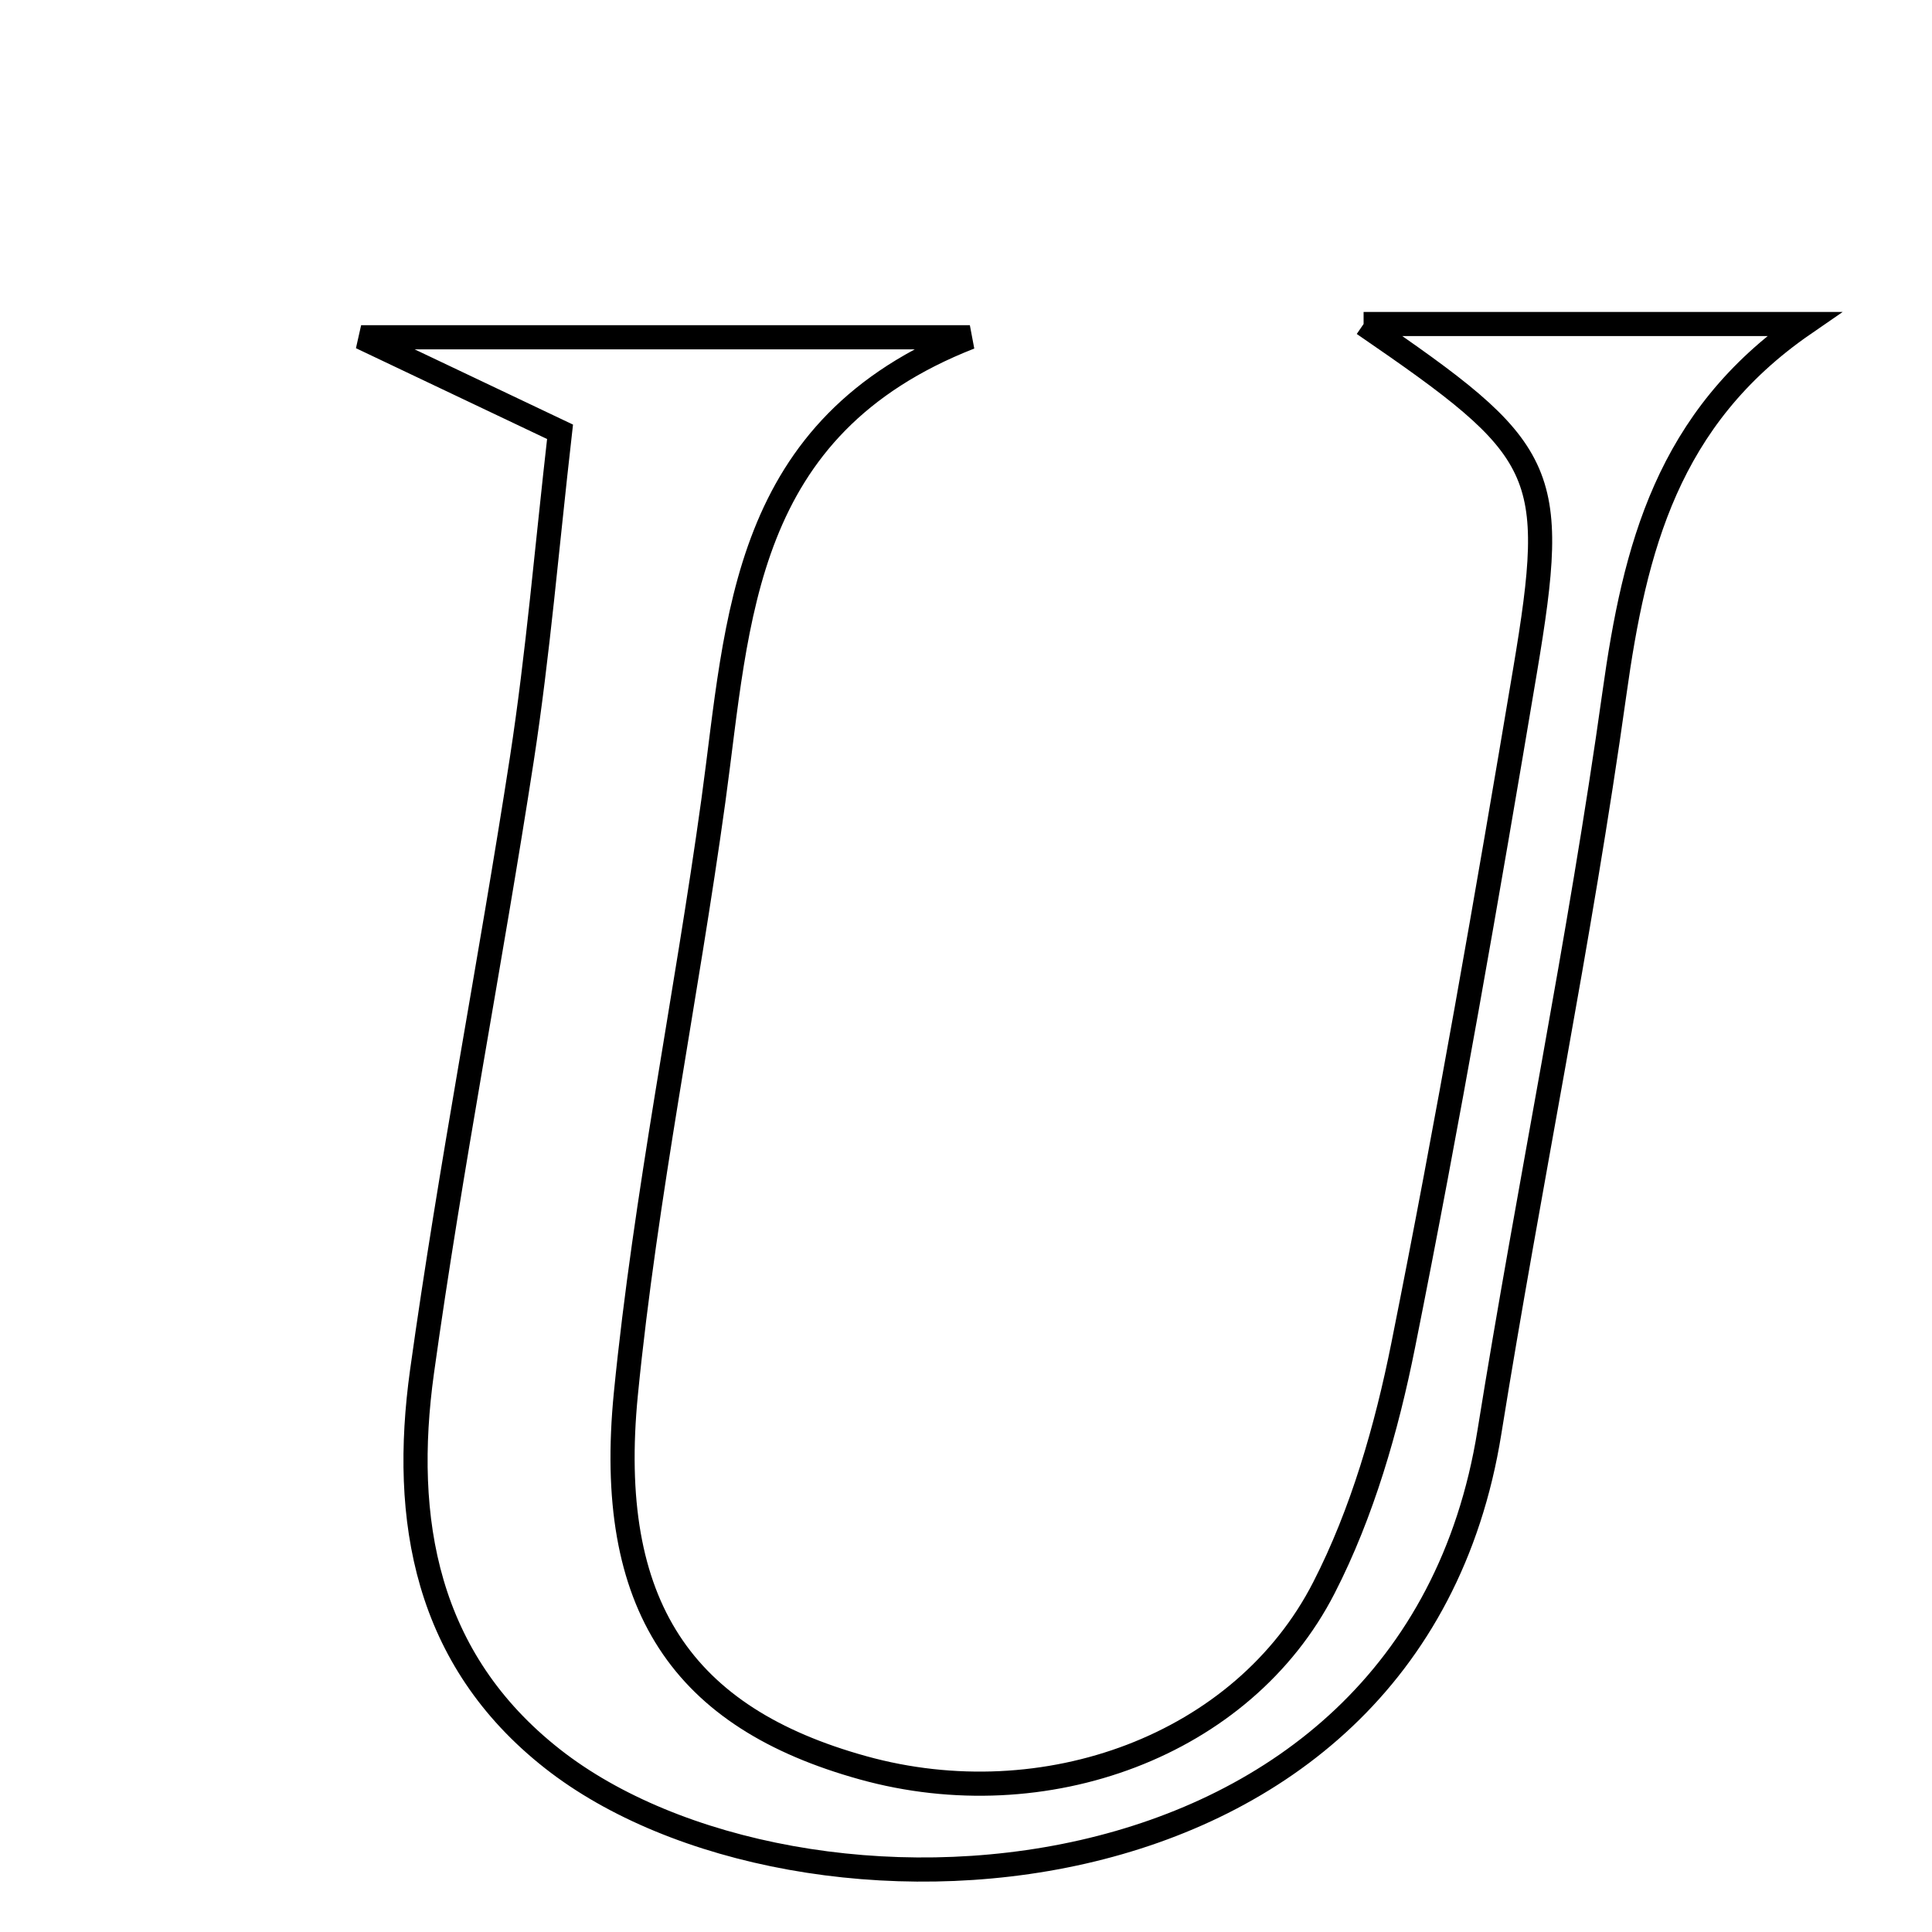 <svg xmlns="http://www.w3.org/2000/svg" viewBox="0.0 0.0 24.0 24.0" height="200px" width="200px"><path fill="none" stroke="black" stroke-width=".3" stroke-opacity="1.0"  filling="0" d="M16.939 4.025 C17.817 4.025 18.695 4.025 19.573 4.025 C20.519 4.025 21.464 4.025 22.409 4.025 C20.712 5.195 20.307 6.811 20.055 8.613 C19.626 11.684 18.994 14.726 18.502 17.79 C17.522 23.903 9.894 24.23 6.864 21.849 C5.287 20.61 4.988 18.876 5.242 17.042 C5.596 14.496 6.091 11.969 6.483 9.427 C6.683 8.126 6.792 6.811 6.957 5.364 C6.077 4.946 5.537 4.689 4.486 4.19 C7.236 4.19 9.448 4.19 12.048 4.19 C9.202 5.306 9.174 7.682 8.862 9.945 C8.523 12.404 8.019 14.845 7.775 17.312 C7.514 19.956 8.488 21.341 10.72 21.96 C12.978 22.587 15.44 21.689 16.446 19.724 C16.923 18.794 17.225 17.743 17.431 16.712 C17.988 13.93 18.474 11.133 18.944 8.335 C19.366 5.822 19.227 5.594 16.939 4.025"></path></svg>